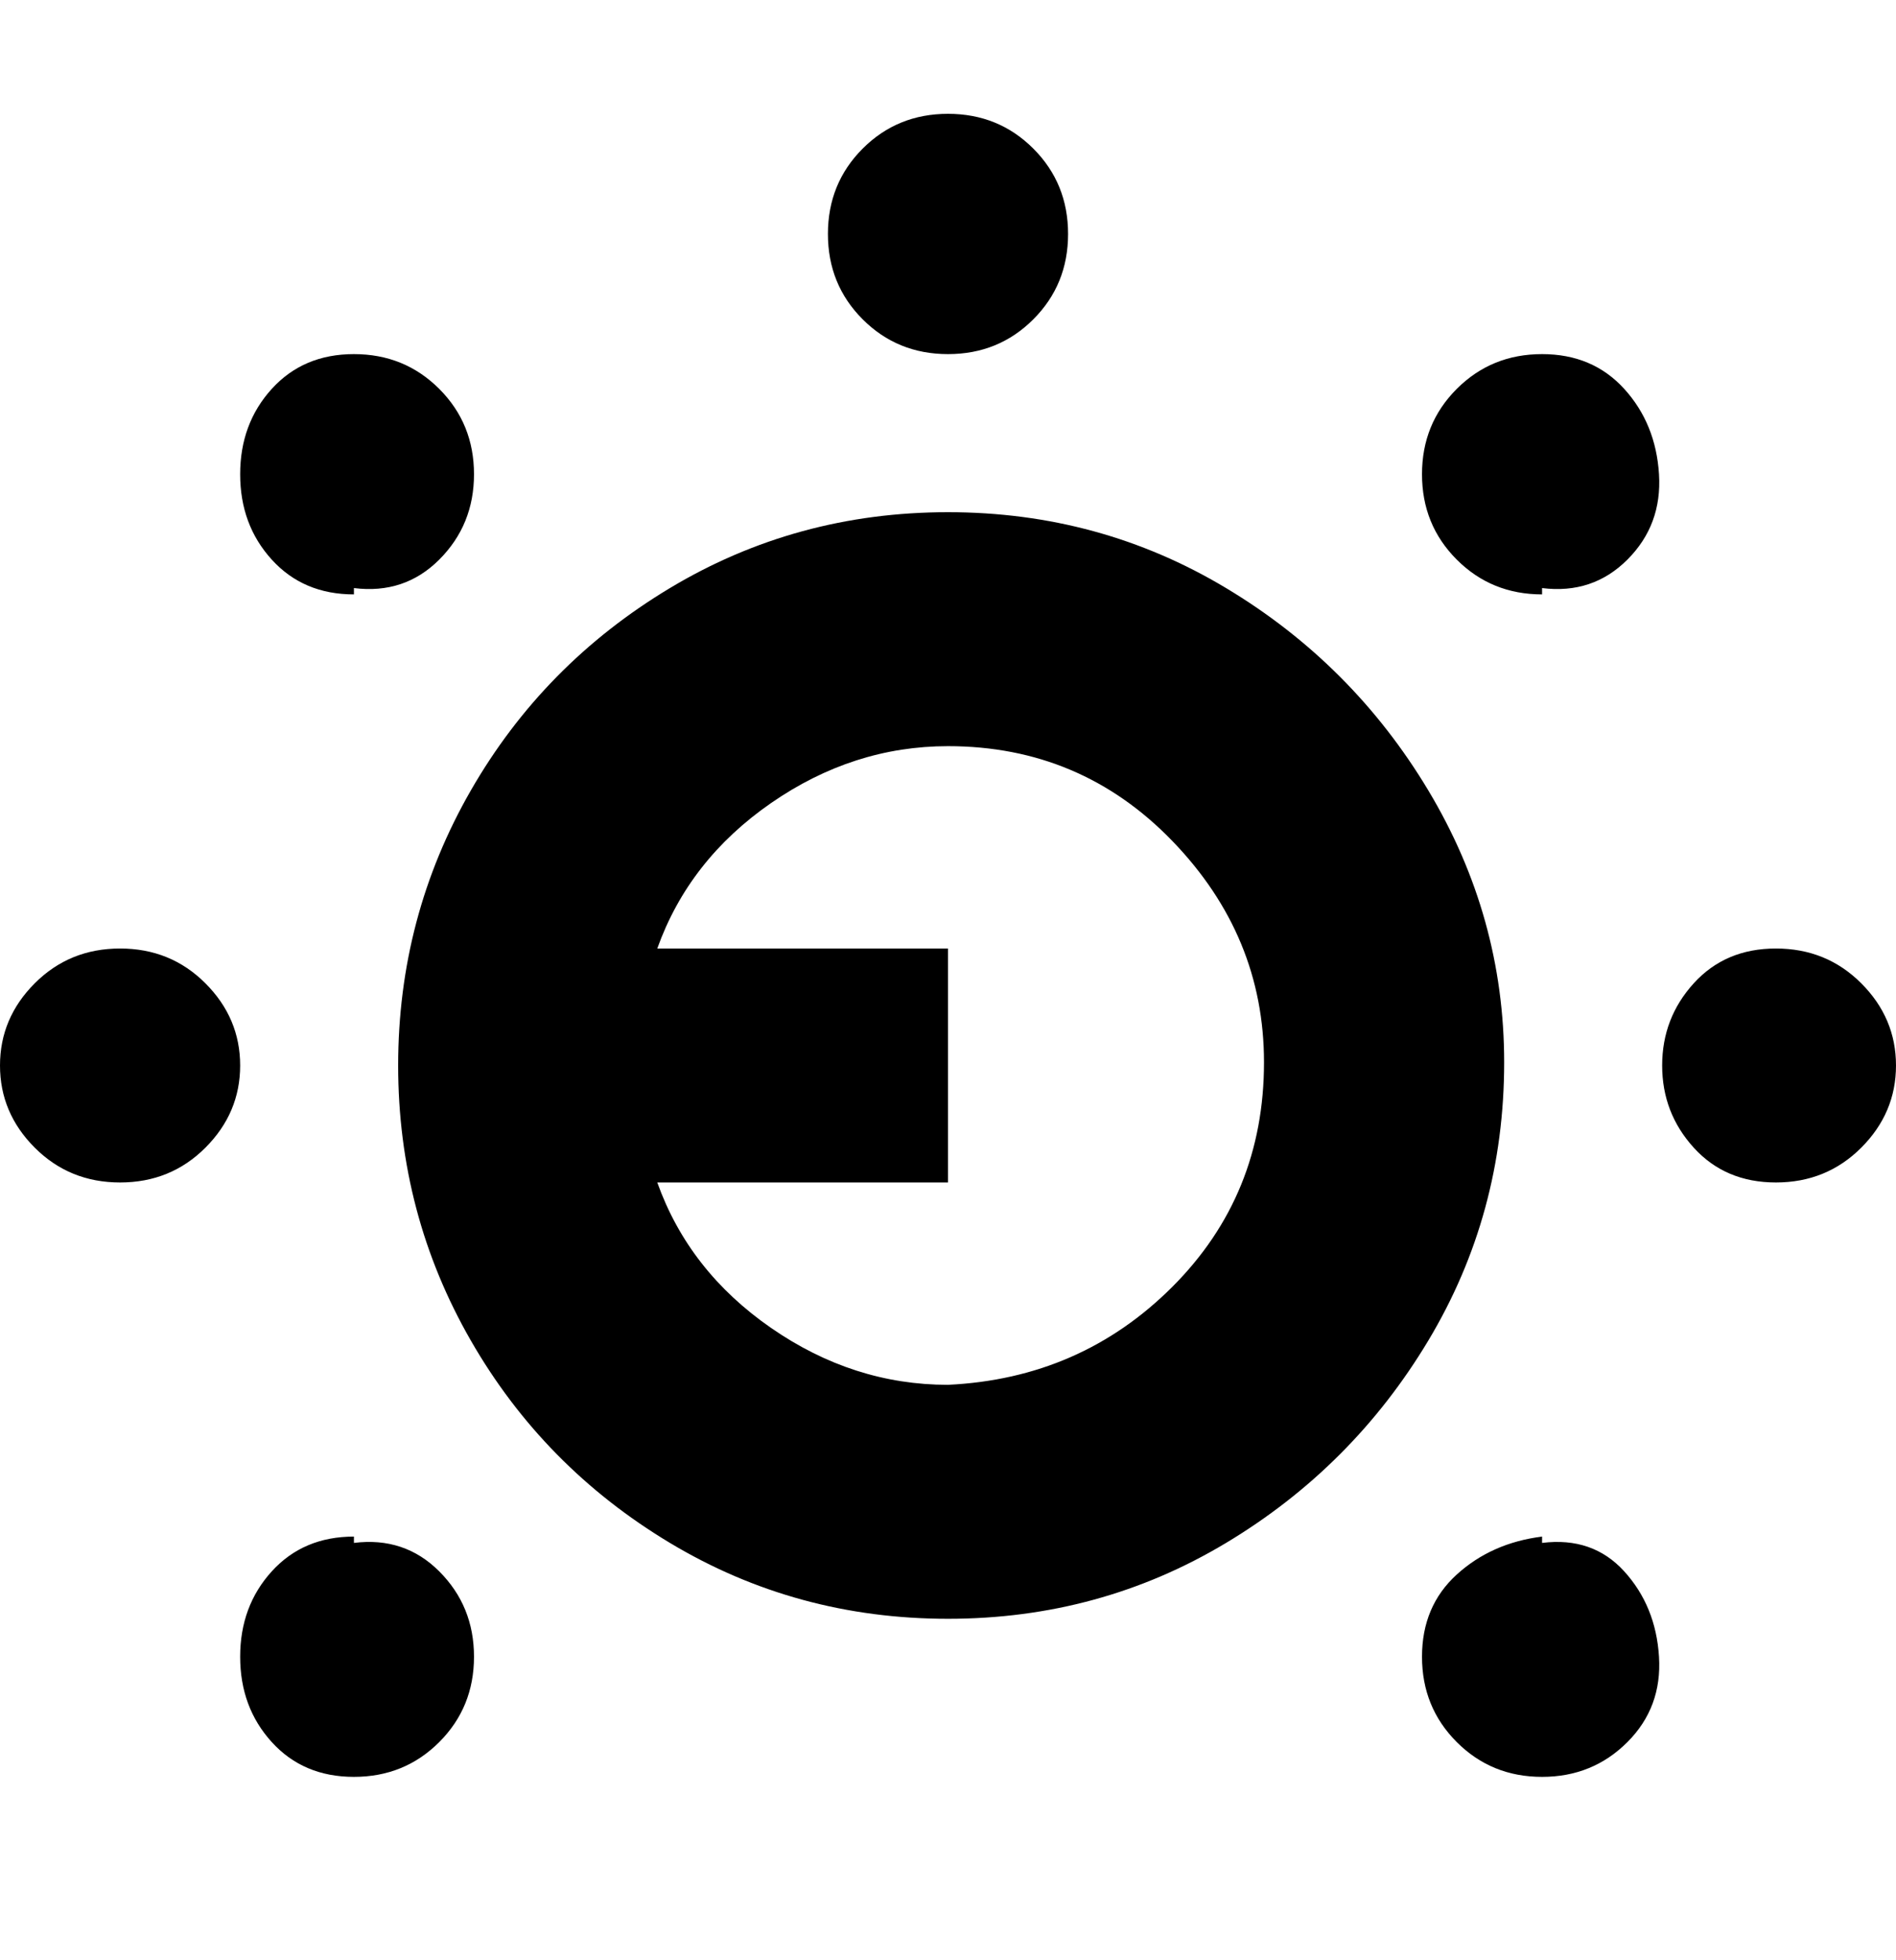 <svg viewBox="0 0 300 310" xmlns="http://www.w3.org/2000/svg"><path d="M131 37q0-8 5.5-13.5T150 18q8 0 13.5 5.5T169 37q0 8-5.5 13.5T150 56q-8 0-13.5-5.5T131 37zm107 131q0 24-12 44t-32 32q-20 12-44 12t-44-12q-20-12-31.5-32T63 168.5Q63 145 74.5 125T106 93q20-12 44-12t44 12q20 12 32 32t12 43zm-38 0q0-20-14.5-35T150 118q-15 0-28 9t-18 23h46v37h-46q5 14 18 23t28 9q21-1 35.5-15.5T200 168zM19 150q-8 0-13.5 5.5t-5.5 13q0 7.5 5.5 13T19 187q8 0 13.5-5.5t5.5-13q0-7.5-5.5-13T19 150zm262 0q-8 0-13 5.5t-5 13q0 7.5 5 13t13 5.5q8 0 13.5-5.5t5.5-13q0-7.5-5.5-13T281 150zM56 93q8 1 13.5-4.5T75 75q0-8-5.5-13.5T56 56q-8 0-13 5.5T38 75q0 8 5 13.5T56 94v-1zm188 150q-8 1-13.5 6t-5.5 13q0 8 5.5 13.5T244 281q8 0 13.5-5.5t5-13.5q-.5-8-5.5-13.5t-13-4.5v-1zm-188 0q-8 0-13 5.5T38 262q0 8 5 13.5t13 5.5q8 0 13.5-5.5T75 262q0-8-5.5-13.5T56 244v-1zM244 93q8 1 13.5-4.5t5-13.5q-.5-8-5.5-13.5T244 56q-8 0-13.5 5.5T225 75q0 8 5.5 13.5T244 94v-1z"/></svg>